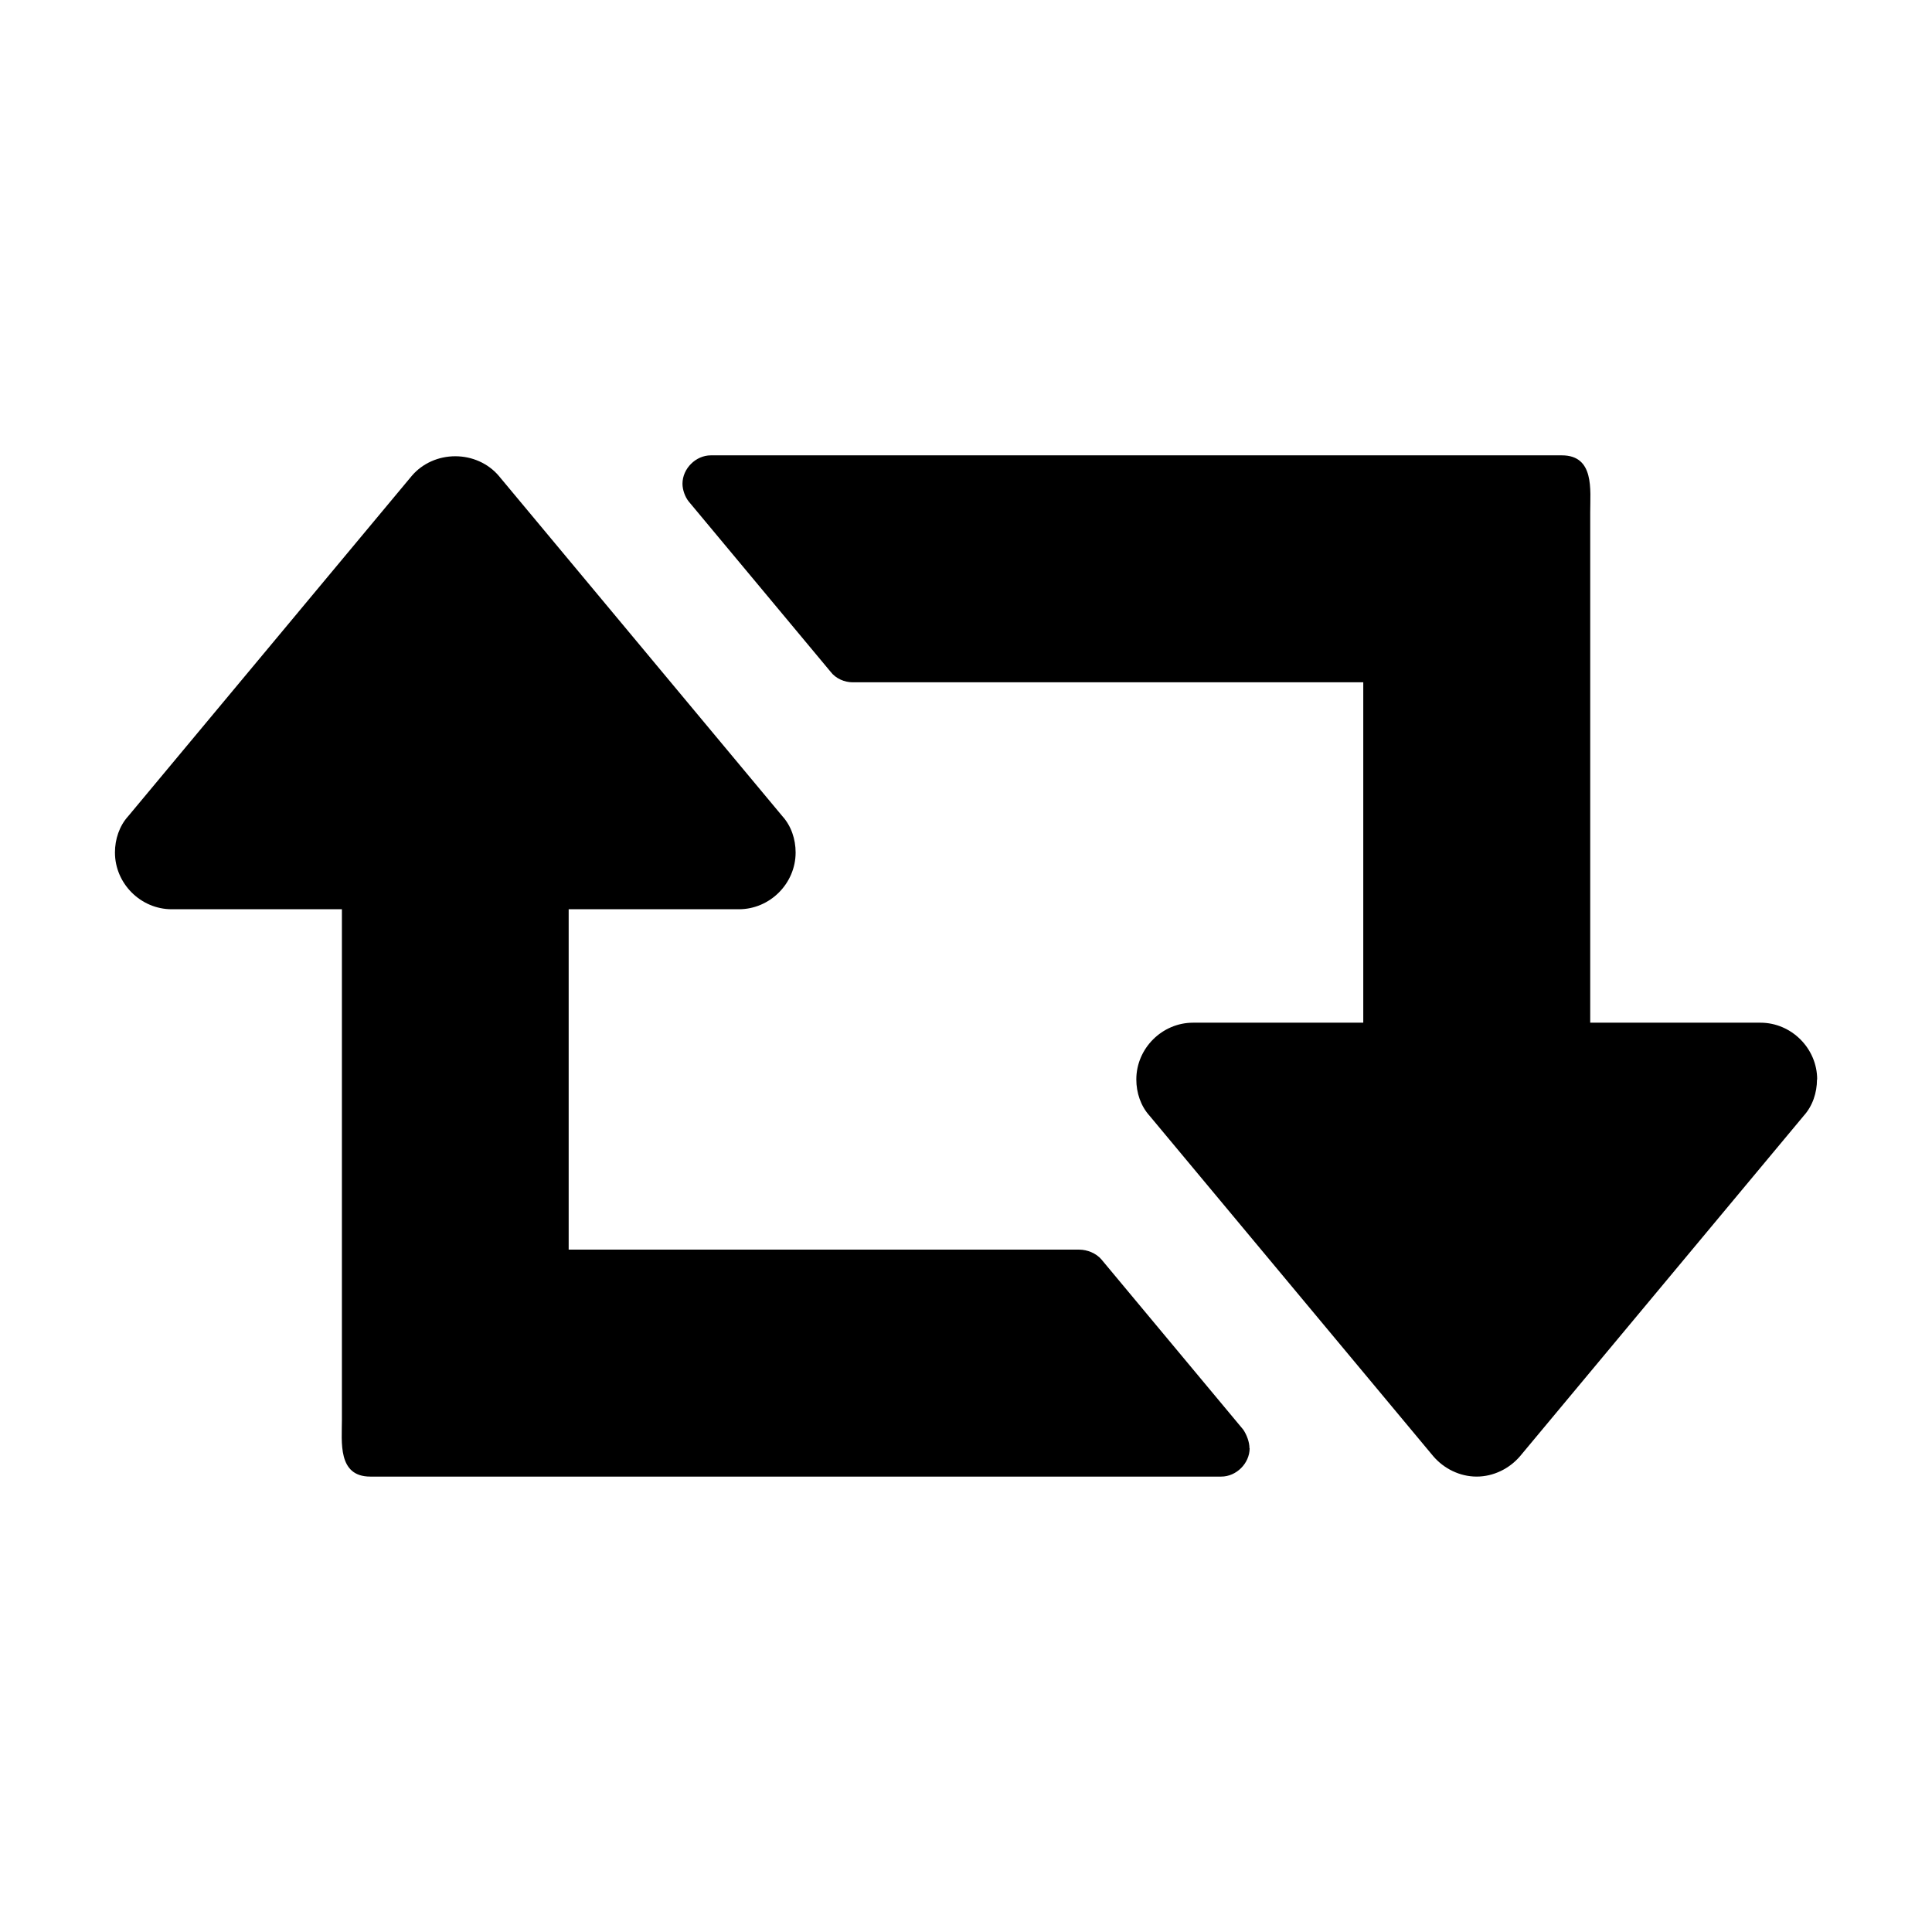 <?xml version="1.0" encoding="utf-8"?>
<!-- Generated by IcoMoon.io -->
<!DOCTYPE svg PUBLIC "-//W3C//DTD SVG 1.1//EN" "http://www.w3.org/Graphics/SVG/1.1/DTD/svg11.dtd">
<svg version="1.1" xmlns="http://www.w3.org/2000/svg" xmlns:xlink="http://www.w3.org/1999/xlink" width="32" height="32" viewBox="0 0 32 32">
<path d="M20.698 23.987c0 0.25-0.22 0.47-0.47 0.47h-14.095c-0.543 0-0.47-0.573-0.47-0.94v-8.457h-2.819c-0.514 0-0.94-0.426-0.94-0.94 0-0.22 0.073-0.44 0.22-0.602l4.698-5.638c0.176-0.206 0.44-0.323 0.719-0.323s0.543 0.117 0.719 0.323l4.698 5.638c0.147 0.162 0.22 0.382 0.22 0.602 0 0.514-0.426 0.94-0.94 0.94h-2.819v5.638h8.457c0.132 0 0.279 0.059 0.367 0.162l2.349 2.819c0.059 0.088 0.103 0.206 0.103 0.308zM30.095 17.879c0 0.22-0.073 0.44-0.22 0.602l-4.698 5.638c-0.176 0.206-0.44 0.338-0.719 0.338s-0.543-0.132-0.719-0.338l-4.698-5.638c-0.147-0.162-0.22-0.382-0.22-0.602 0-0.514 0.426-0.94 0.94-0.94h2.819v-5.638h-8.457c-0.132 0-0.279-0.059-0.367-0.176l-2.349-2.819c-0.059-0.073-0.103-0.191-0.103-0.294 0-0.25 0.22-0.47 0.47-0.47h14.095c0.543 0 0.47 0.573 0.47 0.94v8.457h2.819c0.514 0 0.94 0.426 0.94 0.94z"></path>
</svg>
